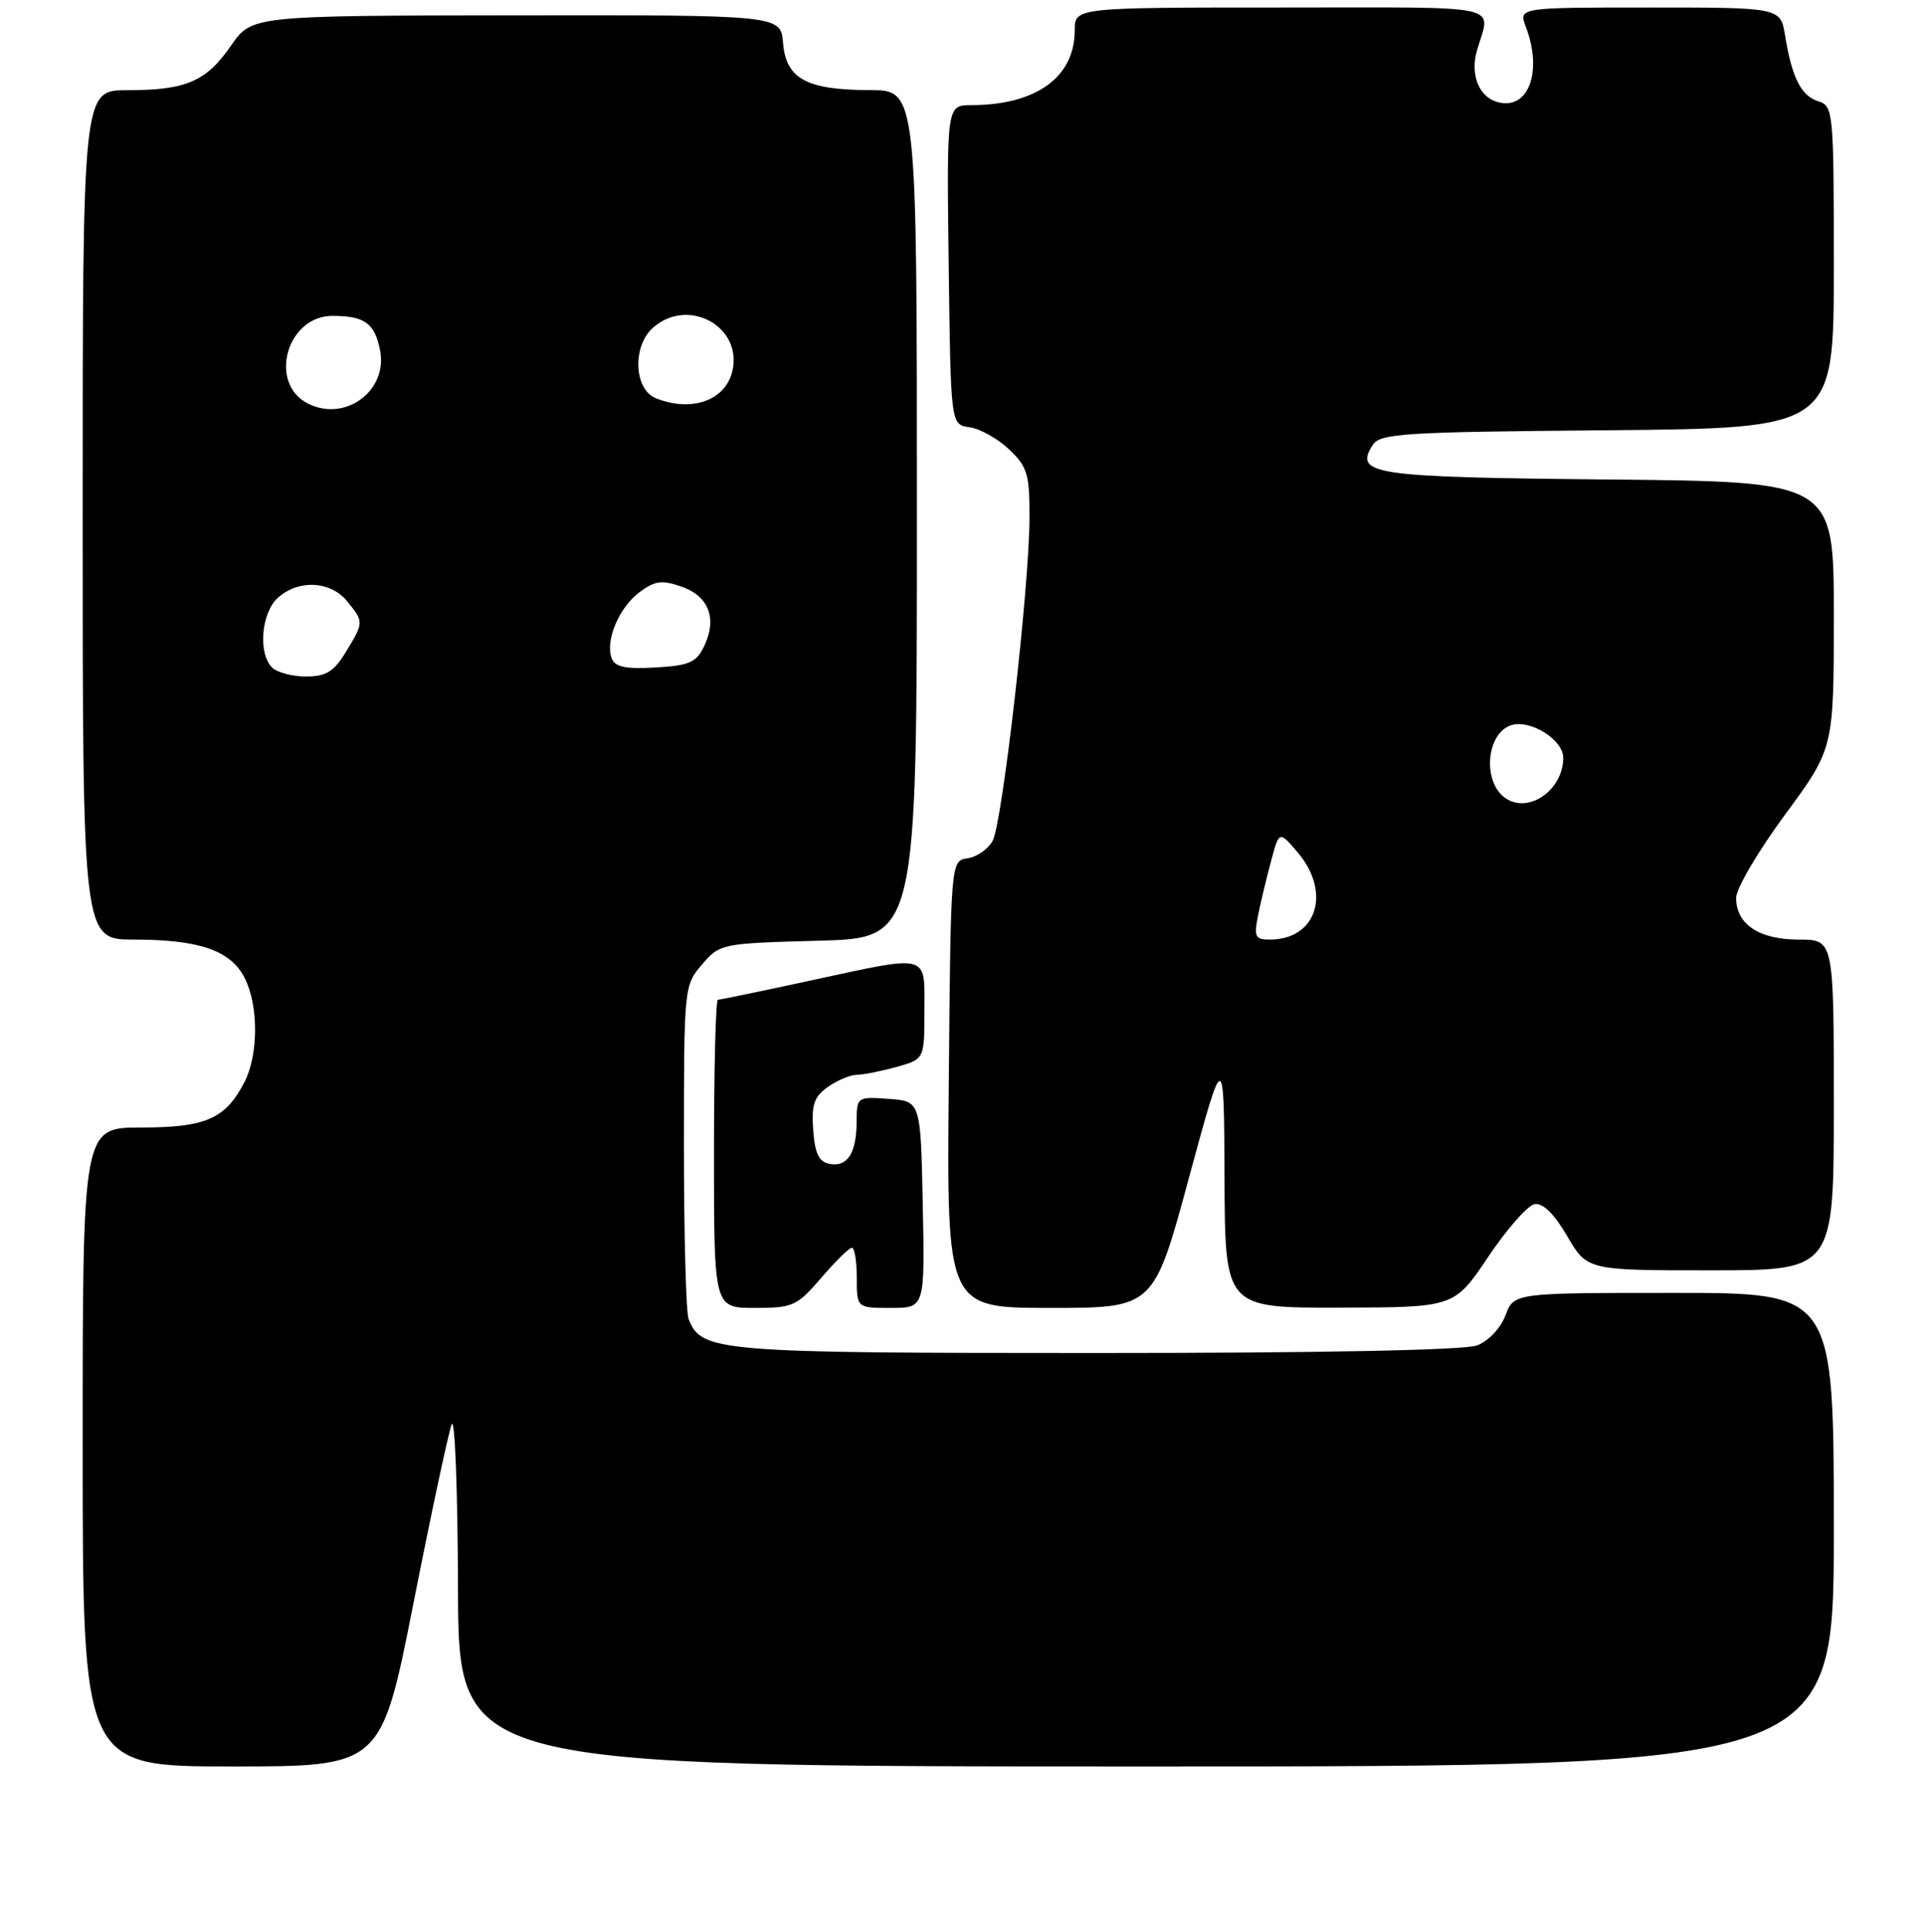 <?xml version="1.0" encoding="UTF-8" standalone="no"?>
<!DOCTYPE svg PUBLIC "-//W3C//DTD SVG 1.1//EN" "http://www.w3.org/Graphics/SVG/1.1/DTD/svg11.dtd" >
<svg xmlns="http://www.w3.org/2000/svg" xmlns:xlink="http://www.w3.org/1999/xlink" version="1.1" viewBox="0 0 256 257">
 <g >
 <path fill="currentColor"
d=" M 55.02 213.25 C 57.38 201.29 59.67 190.60 60.10 189.50 C 60.52 188.40 60.90 198.19 60.94 211.25 C 61.00 235.00 61.00 235.00 152.50 235.00 C 244.00 235.00 244.00 235.00 244.00 203.50 C 244.00 172.00 244.00 172.00 222.72 172.00 C 201.44 172.00 201.44 172.00 200.31 174.99 C 199.67 176.70 198.04 178.41 196.53 178.99 C 194.87 179.62 175.76 180.00 145.89 180.00 C 95.32 180.00 93.30 179.83 91.62 175.46 C 91.28 174.56 91.00 164.22 91.00 152.47 C 91.00 131.34 91.03 131.08 93.41 128.31 C 95.79 125.54 96.00 125.50 108.91 125.15 C 122.00 124.80 122.00 124.80 122.00 68.40 C 122.00 12.00 122.00 12.00 115.75 11.99 C 107.31 11.97 104.59 10.49 104.19 5.73 C 103.88 2.00 103.88 2.00 68.69 2.04 C 33.50 2.08 33.50 2.08 30.74 6.07 C 27.42 10.86 24.77 12.00 16.93 12.00 C 11.00 12.00 11.00 12.00 11.00 68.50 C 11.00 125.00 11.00 125.00 17.85 125.00 C 26.49 125.00 30.66 126.43 32.53 130.06 C 34.42 133.72 34.41 140.30 32.51 143.99 C 29.99 148.85 27.37 150.00 18.78 150.00 C 11.00 150.00 11.00 150.00 11.00 192.50 C 11.00 235.00 11.00 235.00 30.86 235.00 C 50.72 235.00 50.72 235.00 55.02 213.25 Z  M 109.27 170.00 C 111.15 167.80 112.99 166.00 113.35 166.00 C 113.71 166.00 114.00 167.80 114.00 170.00 C 114.00 174.00 114.00 174.00 118.53 174.00 C 123.06 174.00 123.06 174.00 122.78 160.25 C 122.50 146.50 122.50 146.50 118.25 146.19 C 114.05 145.89 114.00 145.92 113.98 149.19 C 113.97 153.41 112.76 155.29 110.38 154.84 C 108.96 154.57 108.43 153.46 108.20 150.34 C 107.95 146.96 108.32 145.89 110.17 144.59 C 111.42 143.72 113.13 143.00 113.97 142.99 C 114.81 142.99 117.19 142.52 119.25 141.95 C 123.00 140.91 123.00 140.91 123.00 134.45 C 123.00 126.75 123.90 126.98 107.60 130.50 C 101.24 131.88 95.80 133.00 95.52 133.00 C 95.23 133.00 95.00 142.22 95.00 153.50 C 95.00 174.00 95.00 174.00 100.42 174.00 C 105.51 174.00 106.05 173.75 109.27 170.00 Z  M 158.18 156.75 C 162.86 139.50 162.86 139.50 162.93 156.75 C 163.00 174.00 163.00 174.00 178.25 173.96 C 193.50 173.93 193.50 173.93 198.00 167.23 C 200.47 163.54 203.25 160.38 204.17 160.20 C 205.28 159.99 206.76 161.44 208.52 164.44 C 211.19 169.00 211.19 169.00 227.60 169.00 C 244.00 169.00 244.00 169.00 244.00 147.00 C 244.00 125.00 244.00 125.00 239.33 125.00 C 234.06 125.00 231.00 122.96 231.00 119.45 C 231.00 118.21 233.93 113.24 237.50 108.39 C 244.00 99.57 244.00 99.57 244.00 81.83 C 244.00 64.08 244.00 64.08 214.05 63.79 C 182.57 63.49 180.16 63.14 182.63 59.22 C 183.61 57.66 186.60 57.47 213.86 57.24 C 244.00 56.97 244.00 56.97 244.00 35.55 C 244.00 14.80 243.94 14.11 241.94 13.48 C 239.65 12.75 238.43 10.35 237.52 4.75 C 236.91 1.00 236.91 1.00 219.48 1.00 C 202.05 1.00 202.05 1.00 203.02 3.57 C 205.34 9.65 203.29 14.86 199.10 13.53 C 196.73 12.78 195.62 9.87 196.51 6.75 C 198.33 0.43 200.90 1.00 170.57 1.00 C 143.00 1.00 143.00 1.00 143.00 4.04 C 143.00 10.27 137.87 13.98 129.23 13.99 C 125.96 14.00 125.96 14.00 126.23 35.25 C 126.50 56.50 126.50 56.50 129.00 56.84 C 130.38 57.02 132.74 58.34 134.25 59.77 C 136.71 62.10 137.00 63.06 136.98 68.94 C 136.95 78.16 133.38 109.42 132.08 111.85 C 131.49 112.95 129.99 114.00 128.75 114.18 C 126.50 114.50 126.50 114.50 126.24 144.25 C 125.97 174.00 125.97 174.00 139.74 174.00 C 153.51 174.00 153.51 174.00 158.18 156.75 Z  M 36.20 88.80 C 34.31 86.91 34.76 81.53 36.97 79.53 C 39.70 77.06 43.99 77.27 46.19 79.99 C 48.43 82.75 48.43 82.78 46.01 86.75 C 44.42 89.36 43.38 90.00 40.71 90.00 C 38.89 90.00 36.86 89.46 36.20 88.80 Z  M 81.39 87.59 C 80.50 85.25 82.35 80.83 85.09 78.78 C 87.14 77.26 88.07 77.13 90.67 78.04 C 94.31 79.30 95.45 82.28 93.70 85.95 C 92.66 88.13 91.73 88.54 87.23 88.80 C 83.25 89.03 81.84 88.74 81.39 87.59 Z  M 41.00 53.70 C 35.62 51.01 38.15 41.99 44.27 42.02 C 48.53 42.04 49.85 42.99 50.57 46.59 C 51.64 51.96 45.96 56.19 41.00 53.70 Z  M 87.25 52.97 C 84.37 51.81 84.12 46.11 86.83 43.65 C 91.53 39.40 98.93 43.47 97.42 49.47 C 96.45 53.32 91.97 54.87 87.25 52.97 Z  M 167.39 121.80 C 167.74 120.05 168.52 116.79 169.12 114.57 C 170.20 110.53 170.20 110.53 172.60 113.32 C 177.21 118.68 175.23 125.00 168.94 125.00 C 167.01 125.00 166.83 124.62 167.39 121.80 Z  M 200.38 106.23 C 197.21 104.15 197.70 97.55 201.10 96.47 C 203.61 95.67 208.00 98.43 208.00 100.80 C 208.00 105.05 203.48 108.27 200.38 106.23 Z "/>
</g>
</svg>